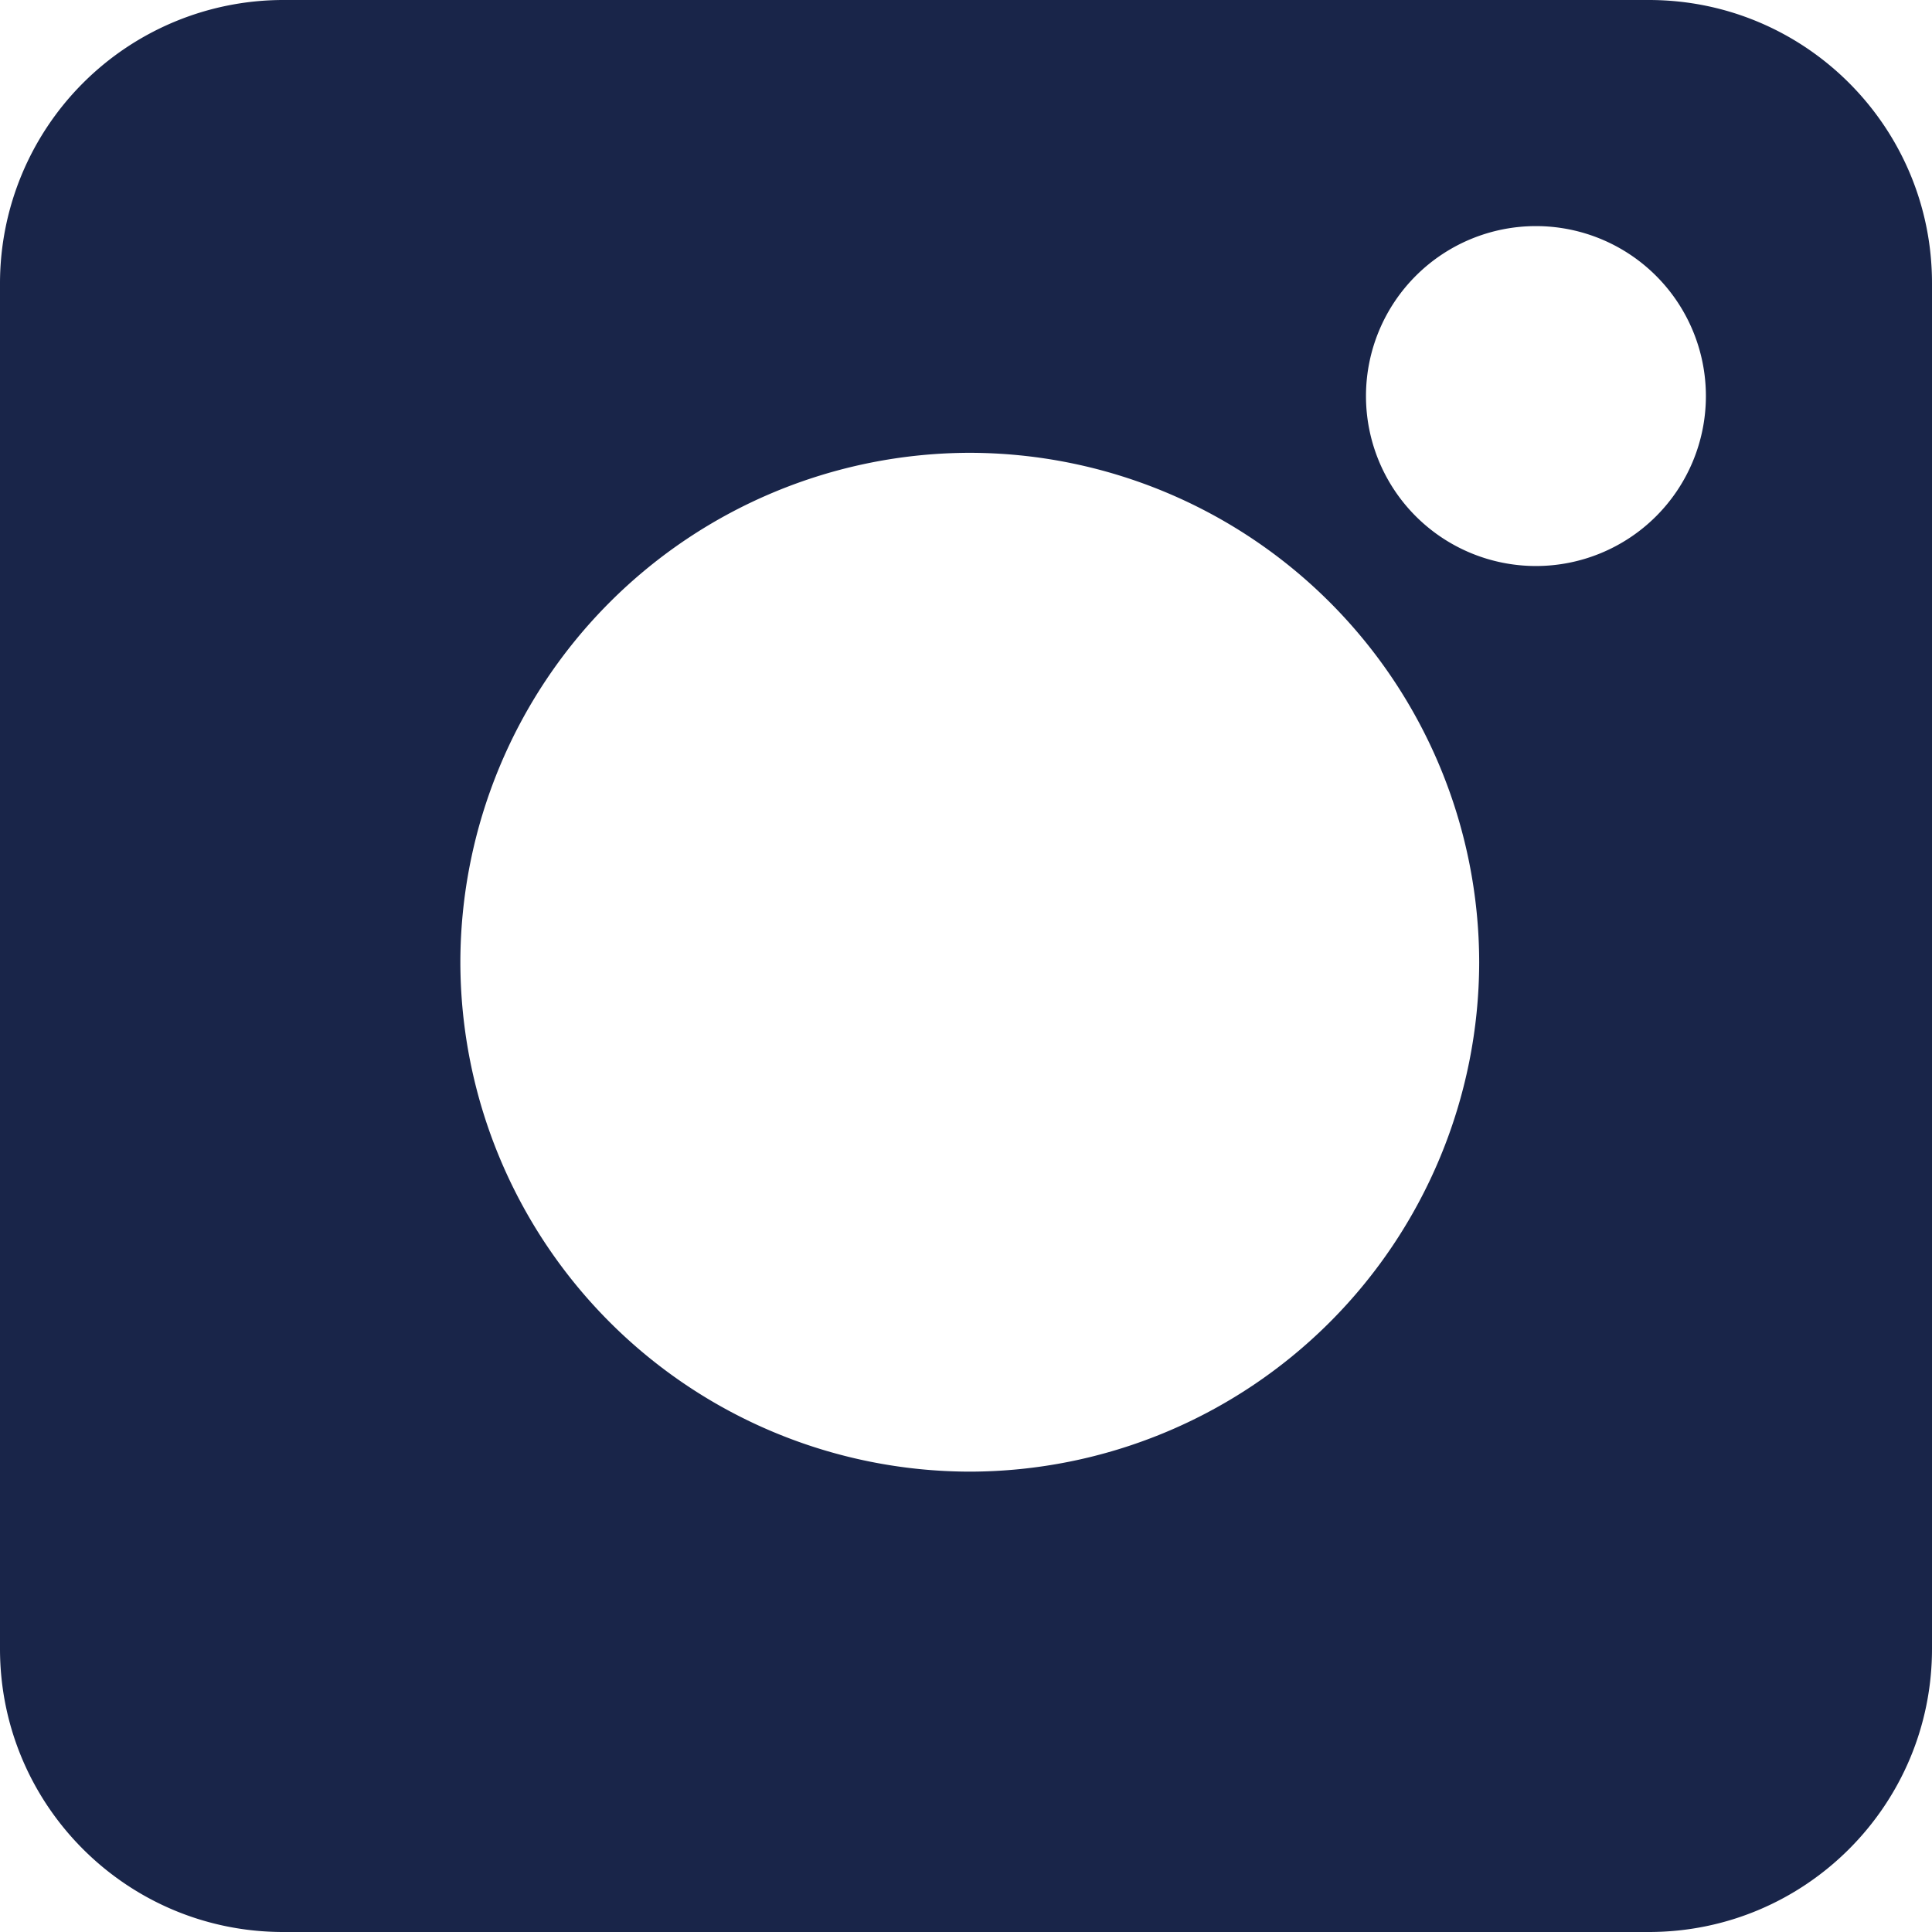 <svg xmlns="http://www.w3.org/2000/svg" viewBox="0 0 64 64">
  <path fill="#192549" d="M54.63 0H9.37A9.39 9.39 0 0 0 0 9.38v45.24C0 59.8 4.2 64 9.38 64h45.24C59.8 64 64 59.8 64 54.62V9.38C64 4.2 59.8 0 54.62 0zm-22.5 48.75a16.9 16.9 0 0 1-16.88-16.88A16.9 16.9 0 0 1 32.13 15 16.9 16.9 0 0 1 49 31.88a16.9 16.9 0 0 1-16.88 16.87zm18.74-30a5.63 5.63 0 1 1 .02-11.26 5.63 5.63 0 0 1-.02 11.26zm0 0"/>
</svg>